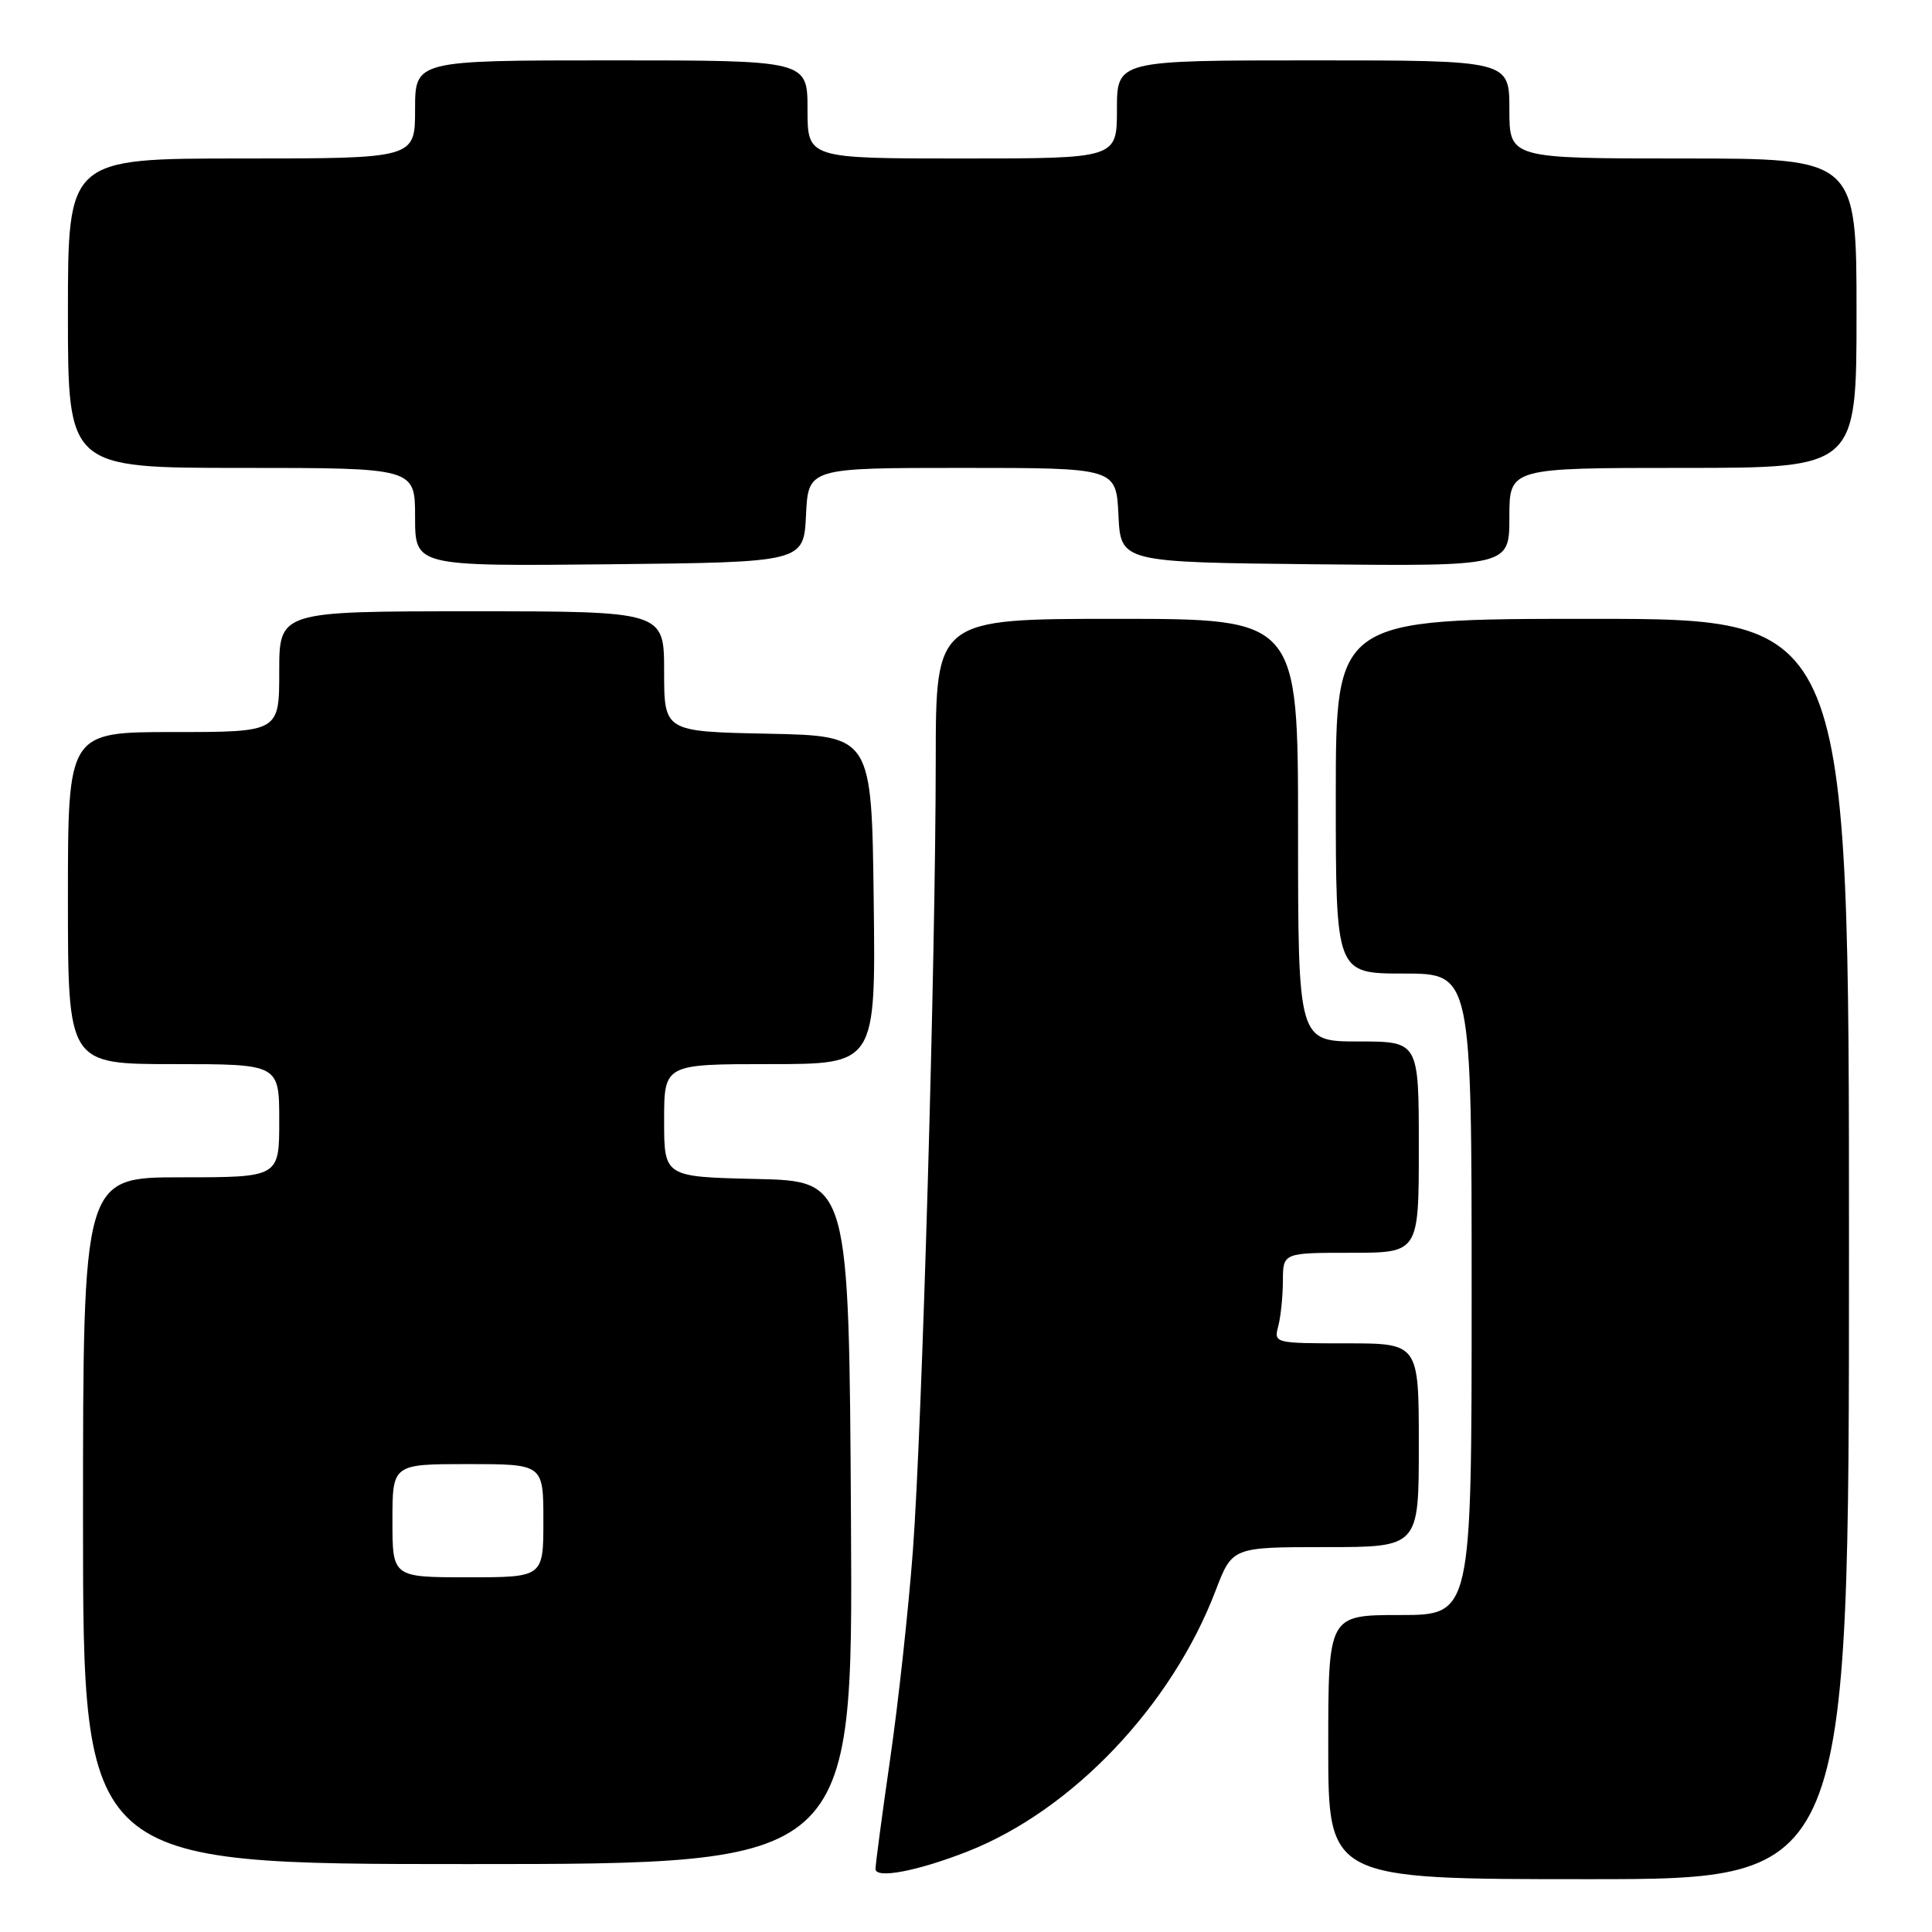 <?xml version="1.0" encoding="UTF-8" standalone="no"?>
<!DOCTYPE svg PUBLIC "-//W3C//DTD SVG 1.1//EN" "http://www.w3.org/Graphics/SVG/1.1/DTD/svg11.dtd" >
<svg xmlns="http://www.w3.org/2000/svg" xmlns:xlink="http://www.w3.org/1999/xlink" version="1.1" viewBox="0 0 256 256">
 <g >
 <path fill="currentColor"
d=" M 128.23 245.32 C 142.09 239.87 155.27 226.01 161.08 210.75 C 163.28 205.00 163.28 205.00 175.64 205.00 C 188.00 205.00 188.00 205.00 188.00 191.50 C 188.00 178.00 188.00 178.00 178.38 178.00 C 168.90 178.00 168.78 177.97 169.37 175.75 C 169.70 174.51 169.98 171.81 169.99 169.75 C 170.00 166.00 170.00 166.00 179.00 166.00 C 188.00 166.00 188.00 166.00 188.00 152.00 C 188.00 138.00 188.00 138.00 180.00 138.00 C 172.00 138.00 172.00 138.00 172.00 110.00 C 172.00 82.00 172.00 82.00 148.00 82.00 C 124.00 82.00 124.00 82.00 123.99 100.75 C 123.97 127.46 122.19 188.98 120.96 205.50 C 120.38 213.20 119.04 225.57 117.96 233.00 C 116.89 240.43 116.01 247.01 116.01 247.64 C 116.00 249.00 121.59 247.93 128.23 245.32 Z  M 245.00 165.50 C 245.00 82.00 245.00 82.00 211.00 82.00 C 177.00 82.00 177.00 82.00 177.00 105.50 C 177.00 129.00 177.00 129.00 186.00 129.00 C 195.00 129.00 195.00 129.00 195.00 171.50 C 195.00 214.00 195.00 214.00 185.50 214.00 C 176.00 214.00 176.00 214.00 176.00 231.50 C 176.00 249.00 176.00 249.00 210.50 249.00 C 245.00 249.00 245.00 249.00 245.00 165.50 Z  M 112.76 201.75 C 112.50 156.50 112.50 156.50 100.25 156.22 C 88.00 155.94 88.00 155.94 88.00 148.47 C 88.00 141.00 88.00 141.00 102.02 141.00 C 116.04 141.00 116.04 141.00 115.77 119.25 C 115.50 97.50 115.50 97.50 101.75 97.22 C 88.00 96.94 88.00 96.94 88.00 88.97 C 88.00 81.00 88.00 81.00 62.50 81.00 C 37.00 81.00 37.00 81.00 37.00 89.00 C 37.00 97.00 37.00 97.00 23.00 97.00 C 9.00 97.00 9.00 97.00 9.00 119.00 C 9.00 141.00 9.00 141.00 23.00 141.00 C 37.00 141.00 37.00 141.00 37.00 148.50 C 37.00 156.00 37.00 156.00 24.00 156.00 C 11.00 156.00 11.00 156.00 11.00 201.50 C 11.00 247.00 11.00 247.00 62.01 247.00 C 113.02 247.00 113.02 247.00 112.76 201.75 Z  M 106.80 68.25 C 107.10 62.00 107.10 62.00 127.50 62.00 C 147.90 62.00 147.90 62.00 148.20 68.25 C 148.50 74.50 148.50 74.50 174.25 74.77 C 200.00 75.03 200.00 75.03 200.00 68.52 C 200.00 62.00 200.00 62.00 223.00 62.00 C 246.00 62.00 246.00 62.00 246.00 41.50 C 246.00 21.00 246.00 21.00 223.00 21.00 C 200.00 21.00 200.00 21.00 200.00 14.50 C 200.00 8.00 200.00 8.00 174.00 8.00 C 148.00 8.00 148.00 8.00 148.00 14.50 C 148.00 21.00 148.00 21.00 127.50 21.00 C 107.00 21.00 107.00 21.00 107.00 14.50 C 107.00 8.00 107.00 8.00 81.00 8.00 C 55.00 8.00 55.00 8.00 55.00 14.50 C 55.00 21.00 55.00 21.00 32.00 21.00 C 9.00 21.00 9.00 21.00 9.00 41.50 C 9.00 62.00 9.00 62.00 32.00 62.00 C 55.00 62.00 55.00 62.00 55.00 68.52 C 55.00 75.03 55.00 75.03 80.75 74.77 C 106.50 74.50 106.50 74.50 106.80 68.25 Z  M 52.00 201.50 C 52.00 194.00 52.00 194.00 62.00 194.00 C 72.00 194.00 72.00 194.00 72.00 201.50 C 72.00 209.00 72.00 209.00 62.00 209.00 C 52.00 209.00 52.00 209.00 52.00 201.50 Z "/>
</g>
</svg>